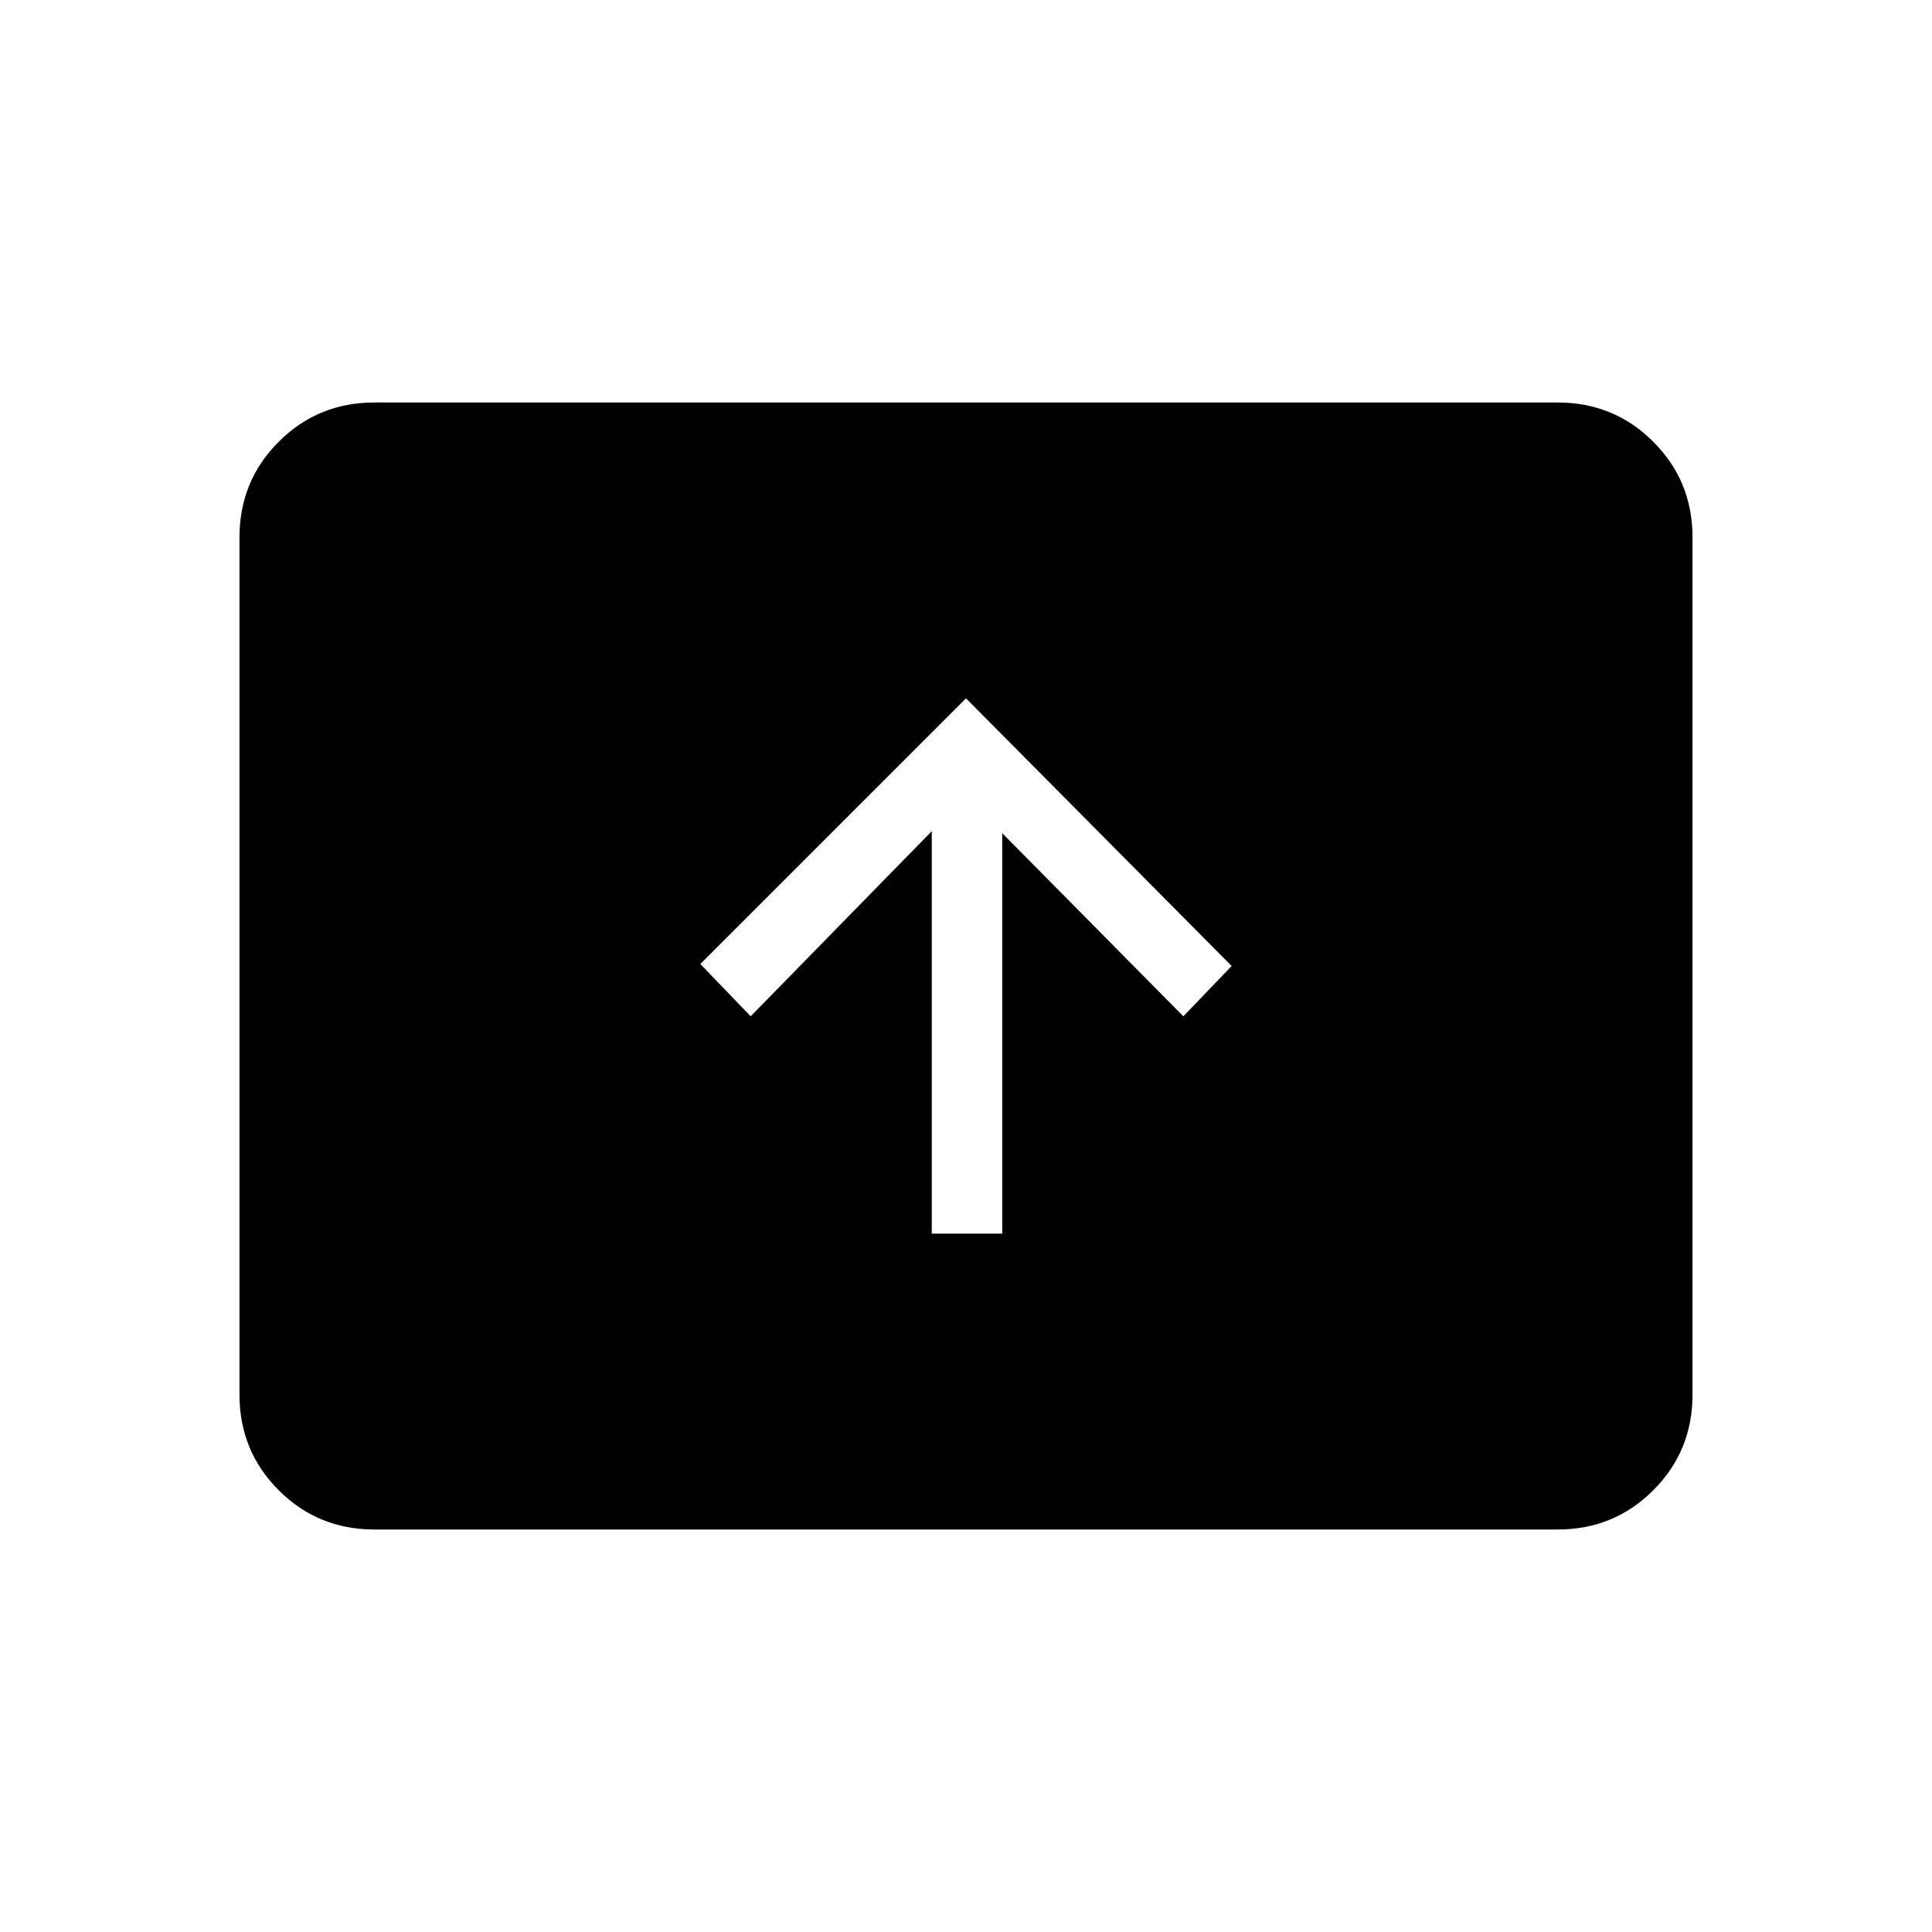 <svg xmlns="http://www.w3.org/2000/svg" height="48" width="48"><path d="M23.15 30.65h1.75V20.7l4.5 4.55L30.6 24 24 17.35l-6.6 6.6 1.25 1.3 4.5-4.6ZM9.3 38q-1.4 0-2.375-.975-.975-.975-.975-2.375v-21.3q0-1.4.975-2.375Q7.9 10 9.3 10h29.4q1.4 0 2.375.975.975.975.975 2.375v21.3q0 1.4-.975 2.375Q40.1 38 38.7 38Z"/></svg>
